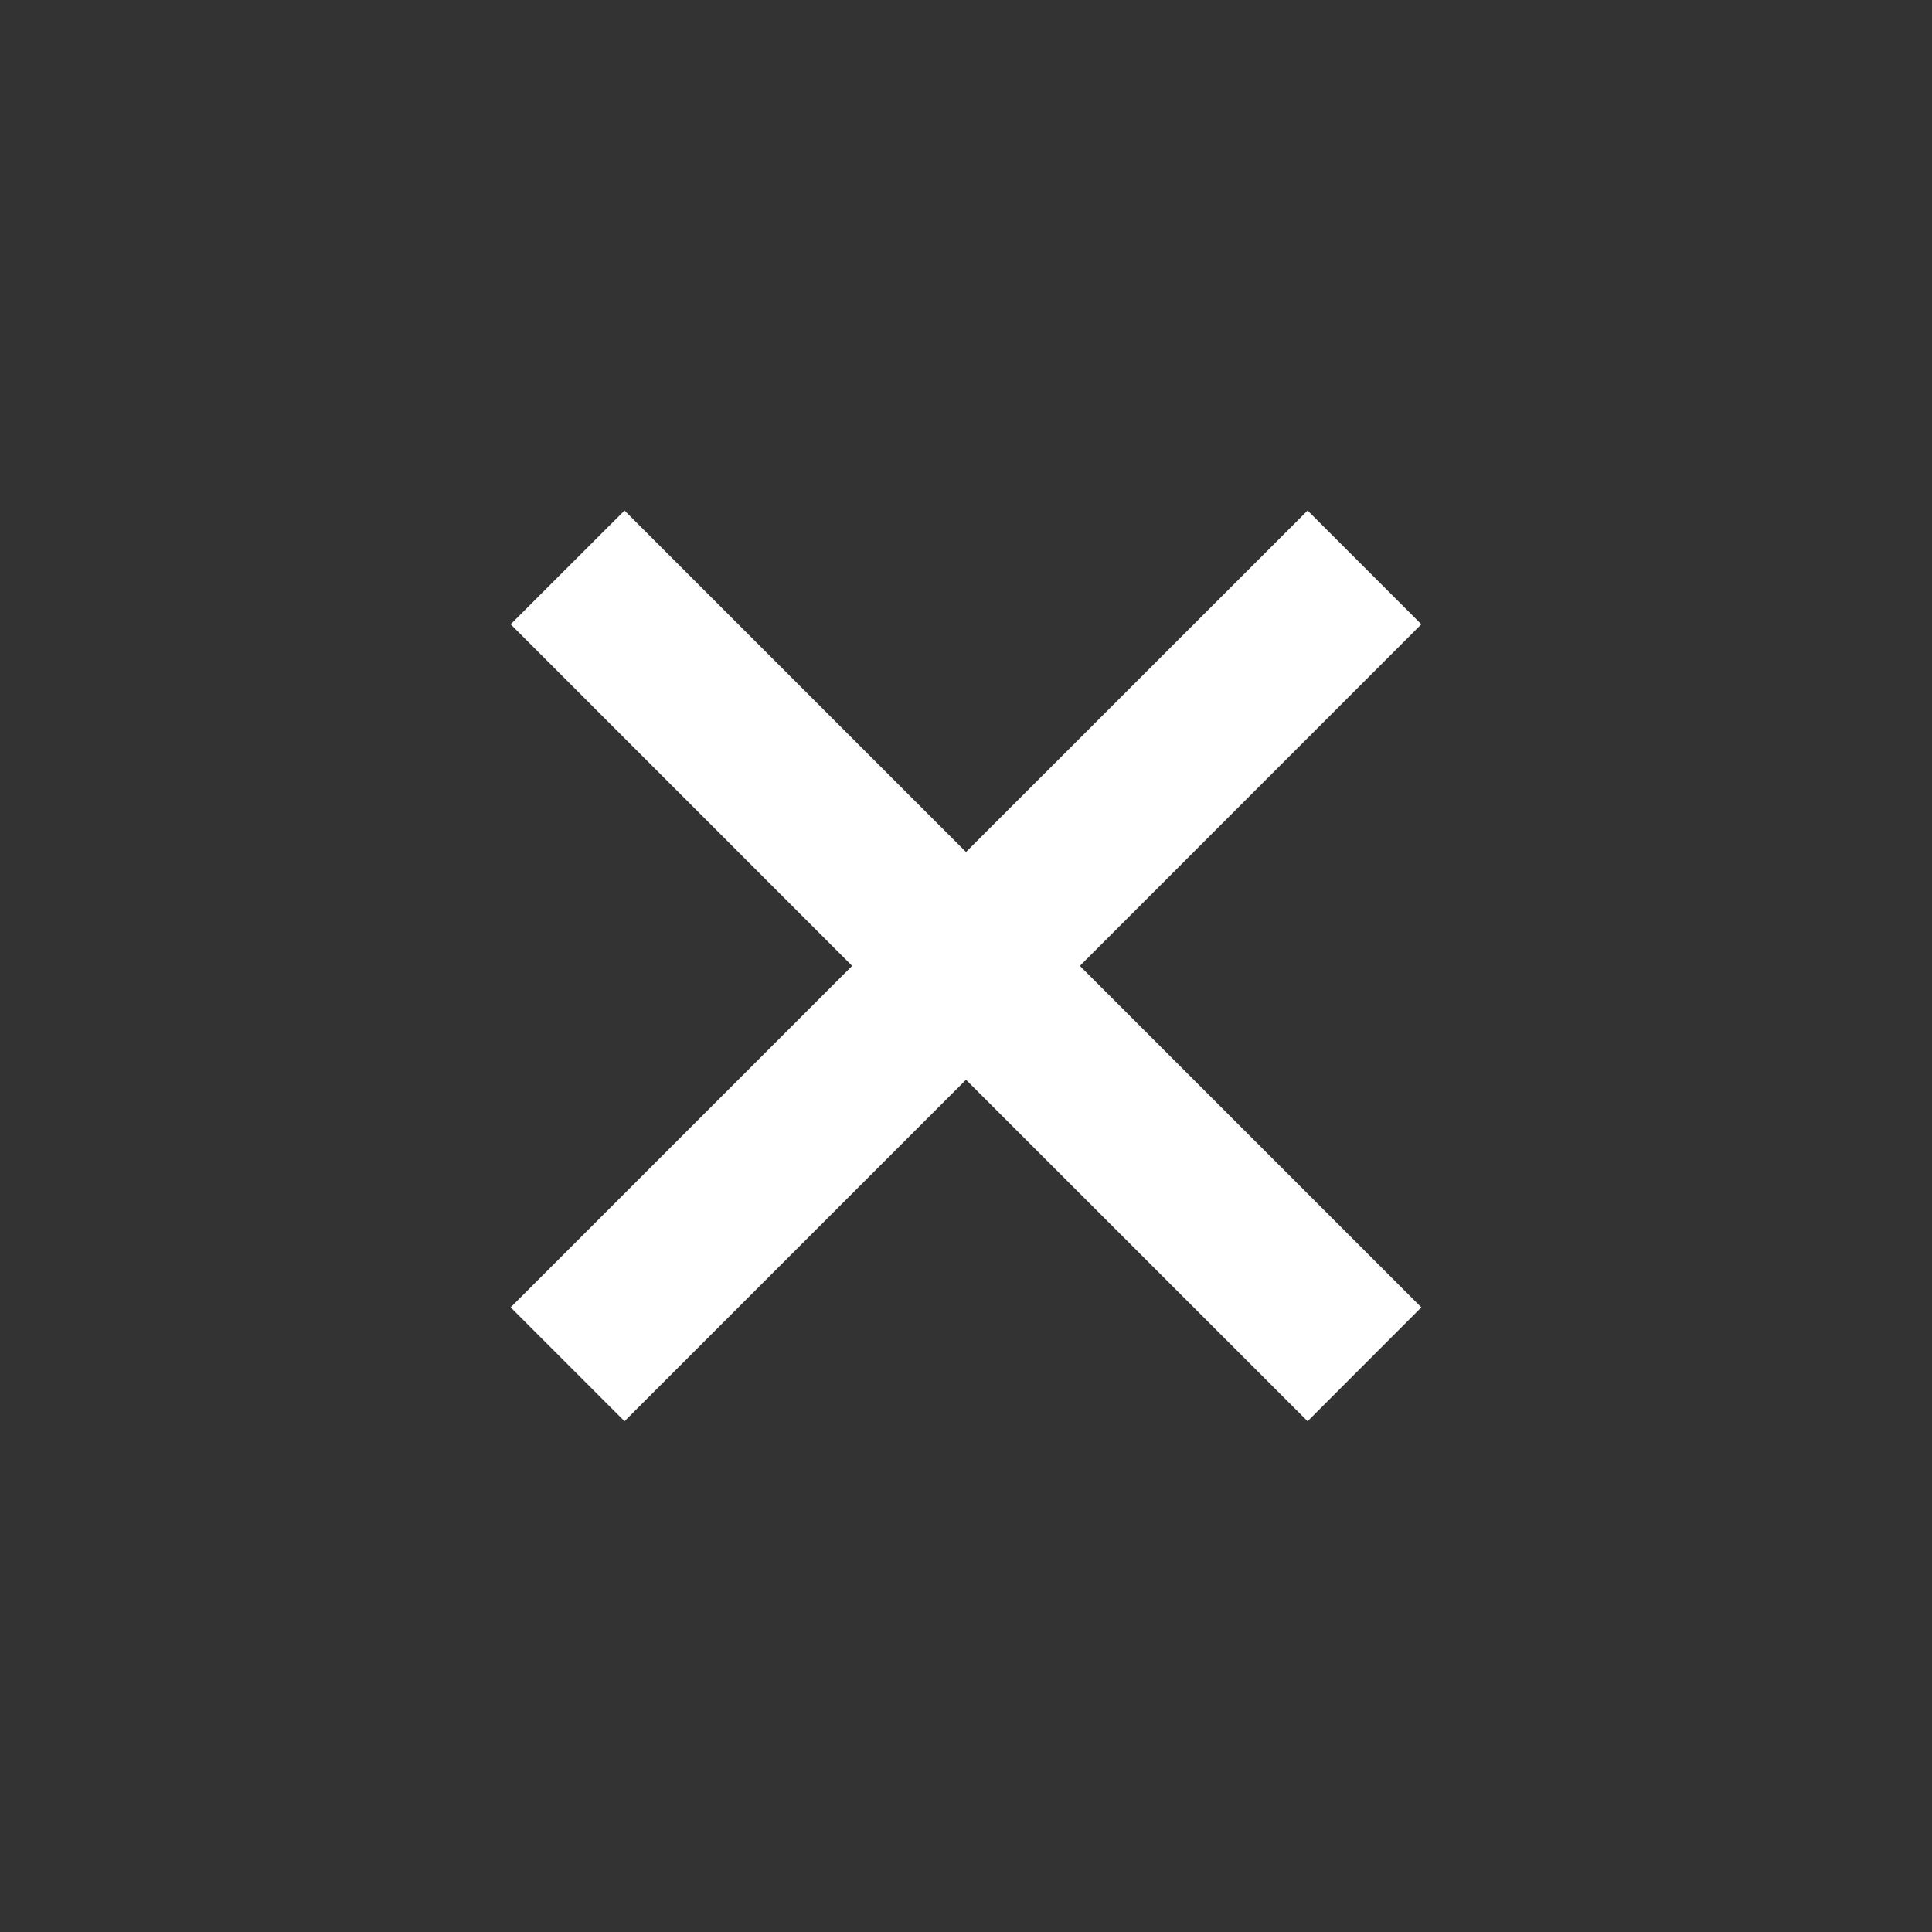 <svg width="16" height="16" viewBox="0 0 16 16" fill="none" xmlns="http://www.w3.org/2000/svg">
<rect x="0" y="0" width="16" height="16" fill="#333333" stroke="none"/>
<path d="M11.771 5.17L8.943 7.999L11.771 10.827L10.829 11.77L8 8.942L5.172 11.77L4.229 10.827L7.057 7.999L4.229 5.17L5.172 4.228L8 7.056L10.829 4.228L11.771 5.17Z" fill="white"/>
</svg>
